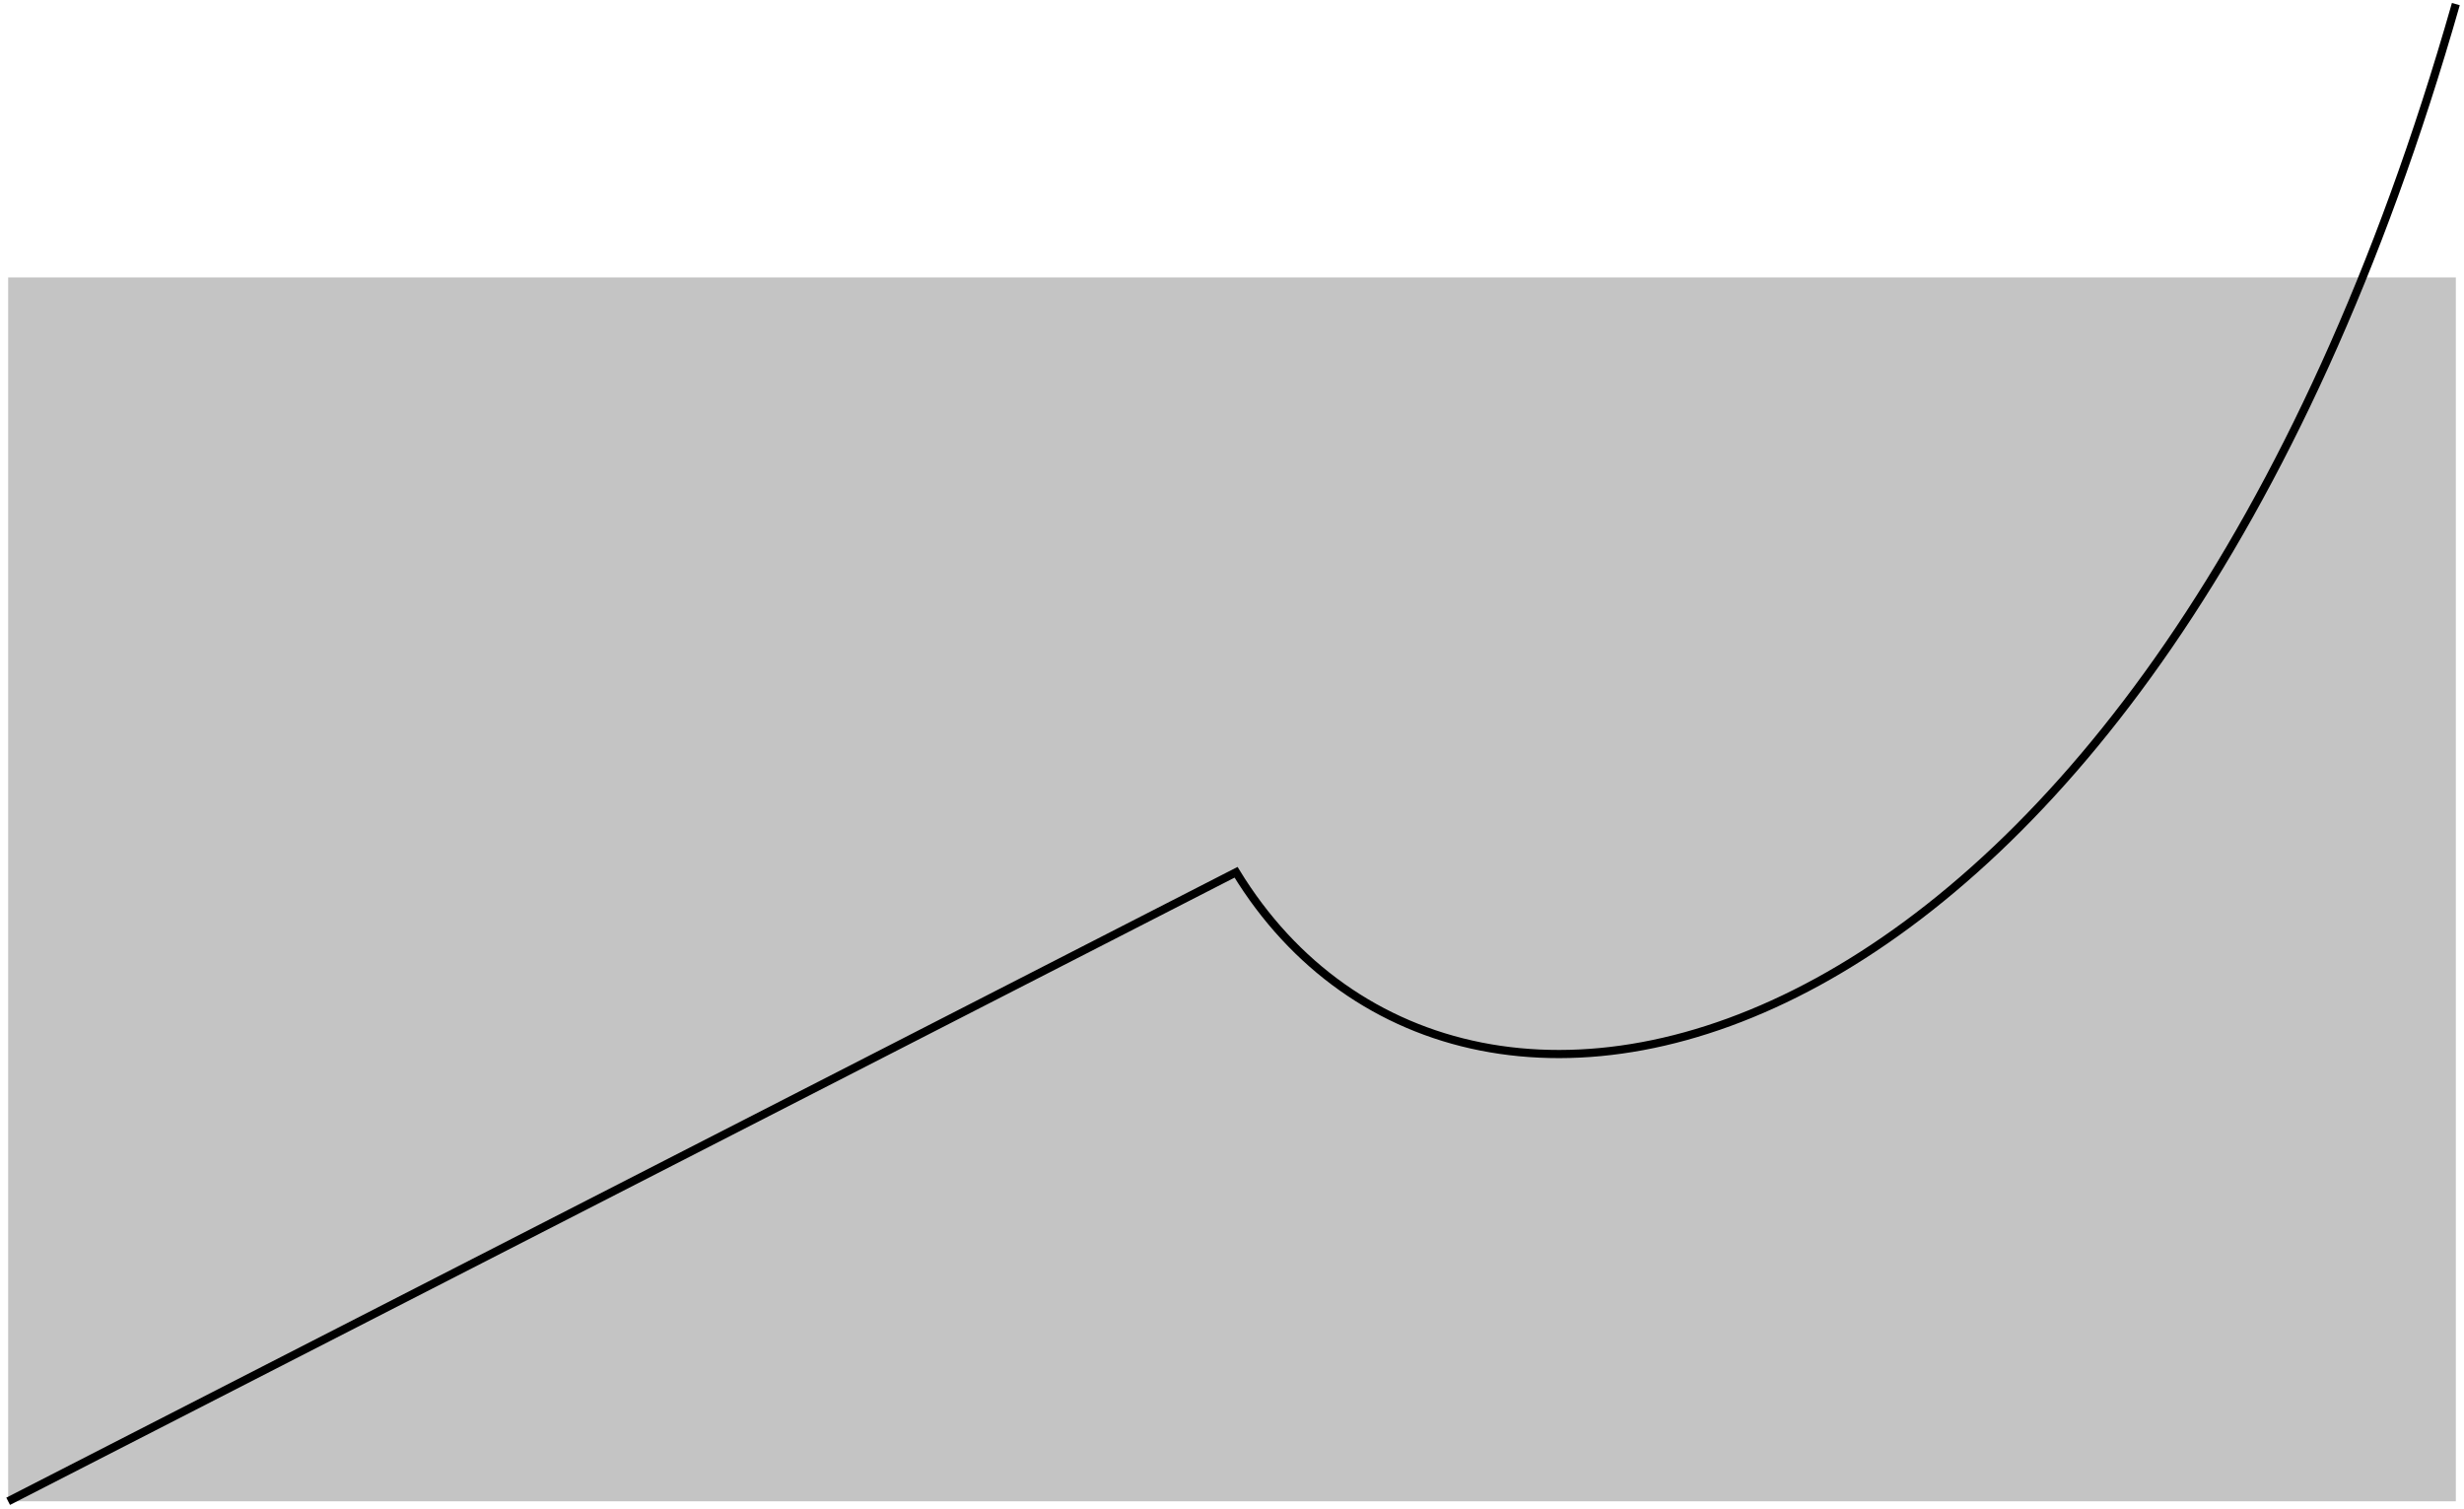 <svg width="302" height="185" viewBox="0 0 302 185" fill="none" xmlns="http://www.w3.org/2000/svg">
<rect x="1" y="34" width="300" height="150" fill="#C4C4C4"/>
<path d="M1 184L151.498 106.907C179.738 153.104 263.5 132 301 0.5" stroke="black"/>
</svg>
